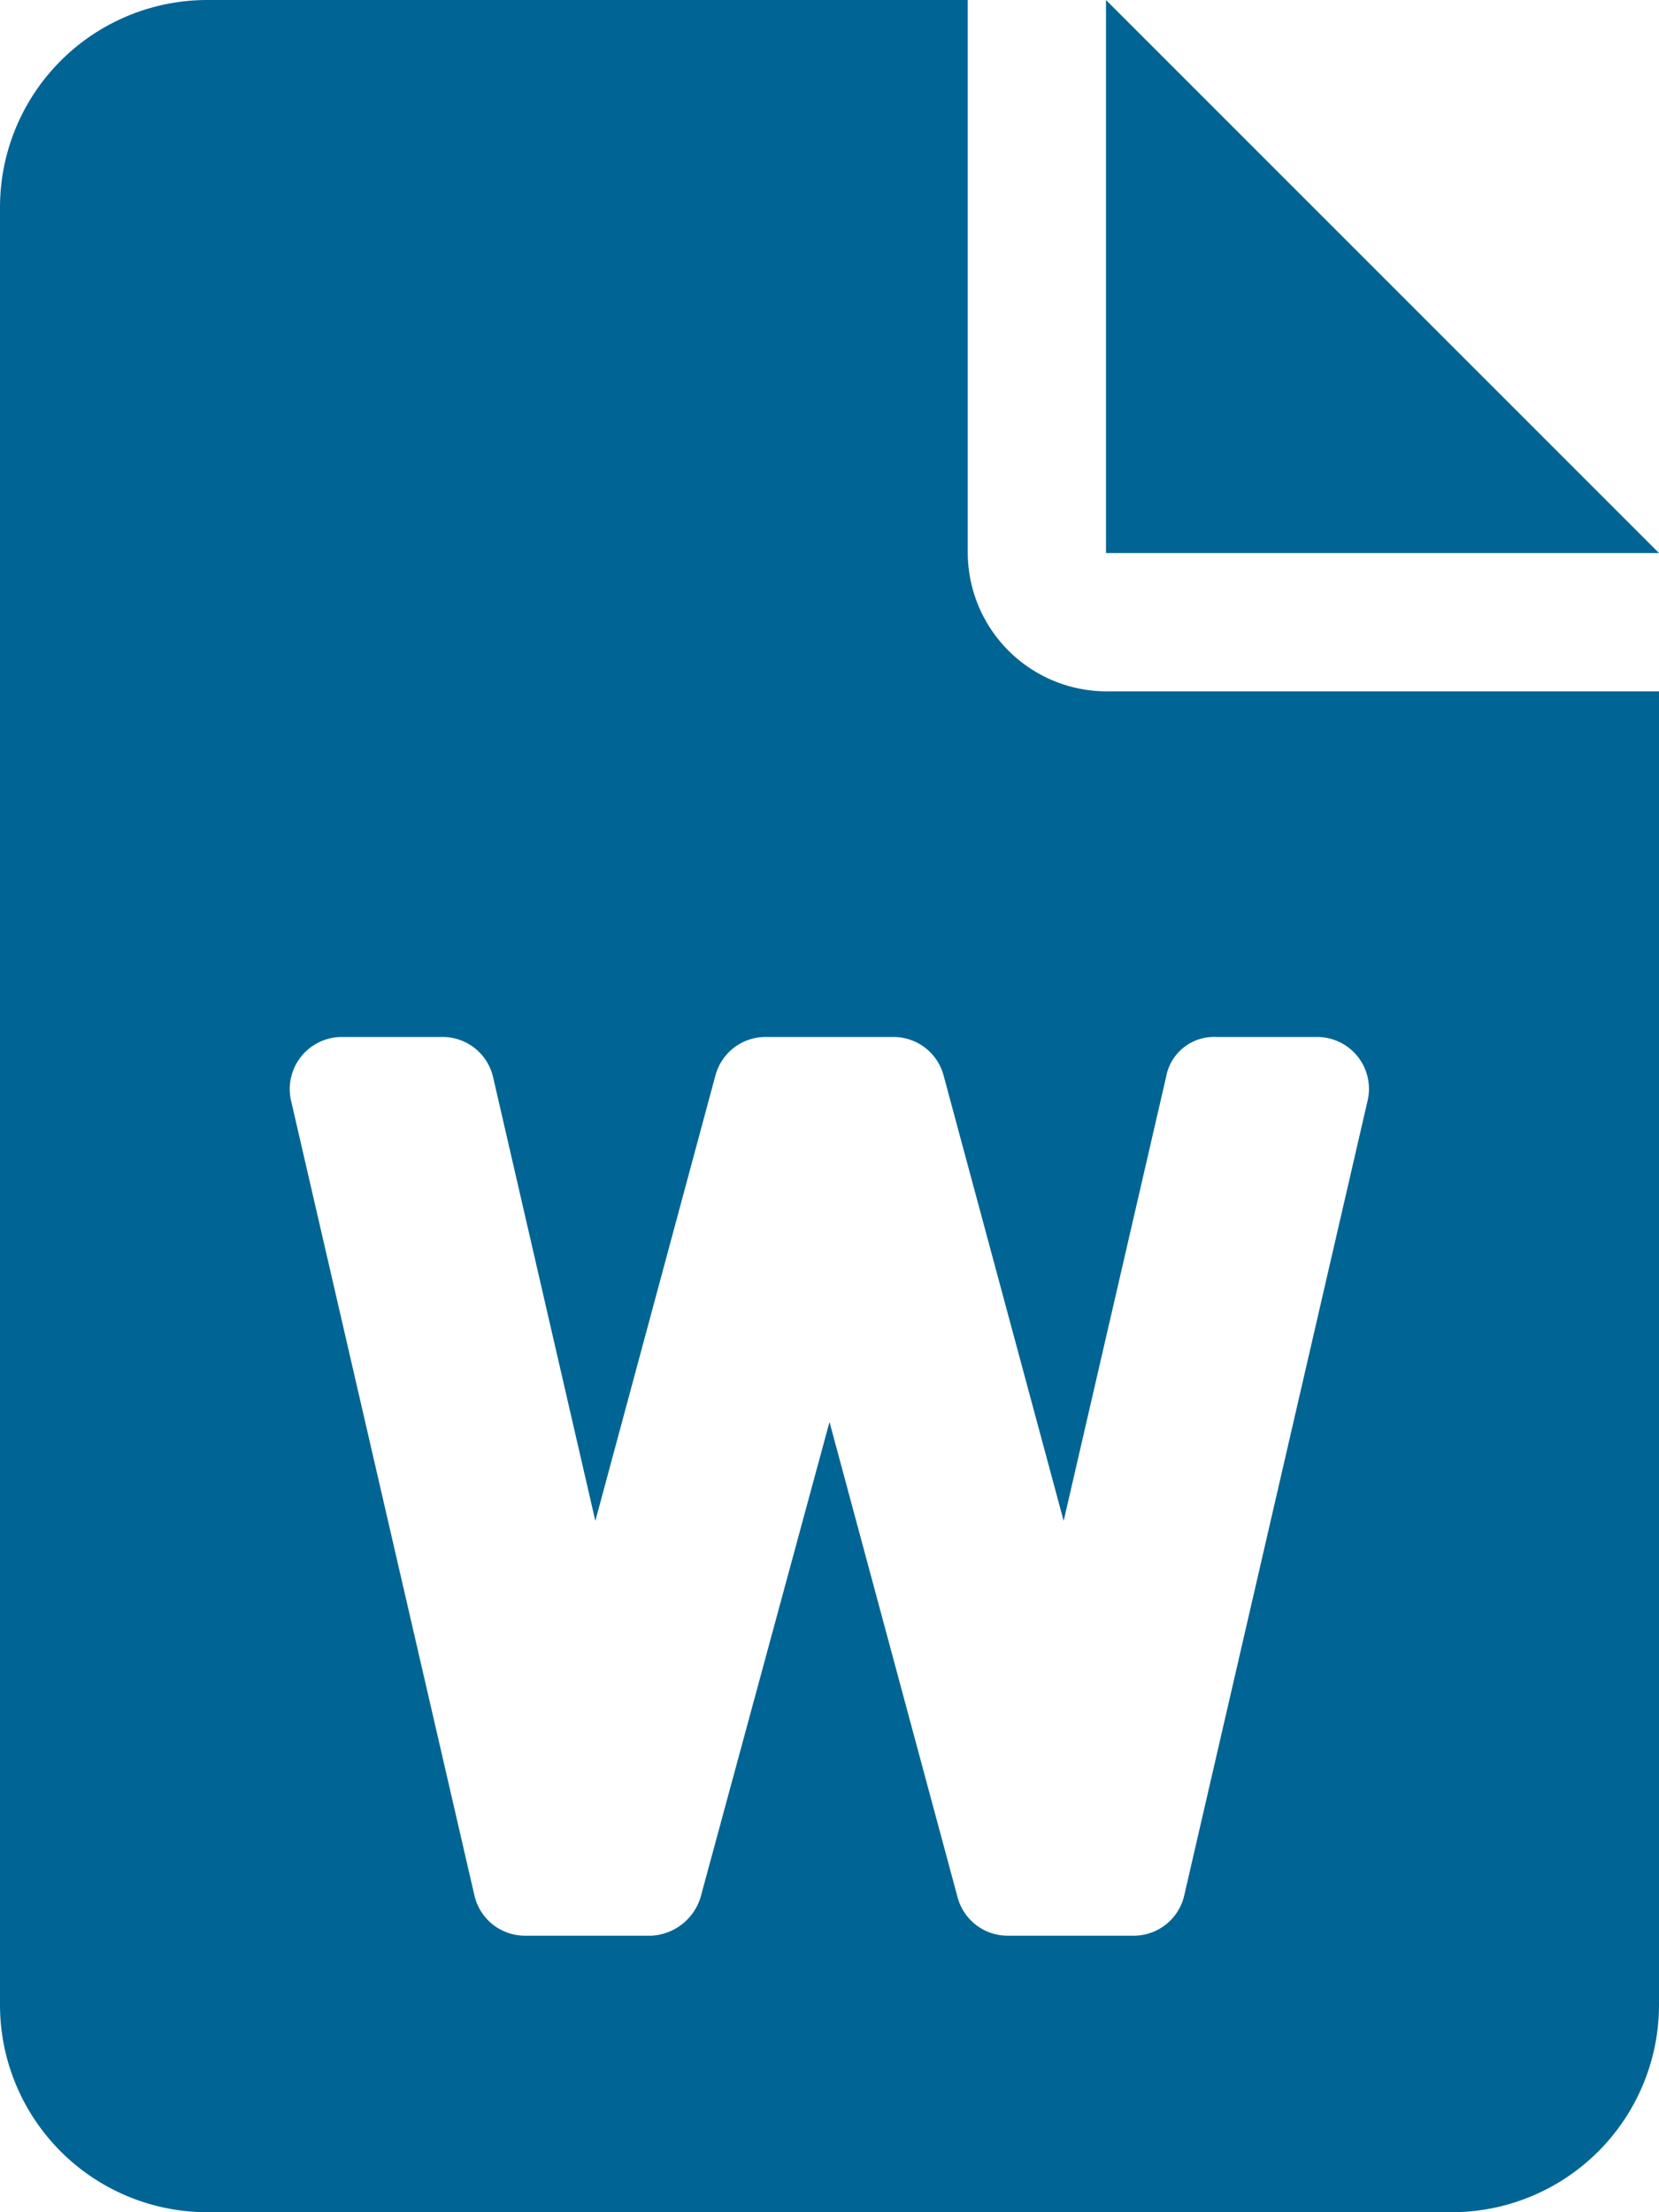 <svg id="ic-file-word-solid" xmlns="http://www.w3.org/2000/svg" width="48" height="64" viewBox="0 0 48 64">
  <path id="file-word-solid" d="M28,16V0H6A6,6,0,0,0,0,6V58a6,6,0,0,0,6,6H42a6,6,0,0,0,6-6V20H32.112A4.022,4.022,0,0,1,28,16Zm7.188,14h2.921a1.5,1.5,0,0,1,1.461,1.837l-5.307,23A1.5,1.5,0,0,1,32.813,56H29.155a1.5,1.5,0,0,1-1.449-1.11L24,41.138,20.3,54.775A1.574,1.574,0,0,1,18.85,56H15.188a1.5,1.5,0,0,1-1.461-1.163l-5.307-23A1.507,1.507,0,0,1,9.885,30h2.921a1.5,1.5,0,0,1,1.461,1.163L17.225,44,20.7,31.112A1.5,1.5,0,0,1,22.15,30h3.7A1.5,1.5,0,0,1,27.3,31.11L30.775,44l2.962-12.837A1.408,1.408,0,0,1,35.188,30ZM32,0V16H48Z" fill="#006594"/>
</svg>
